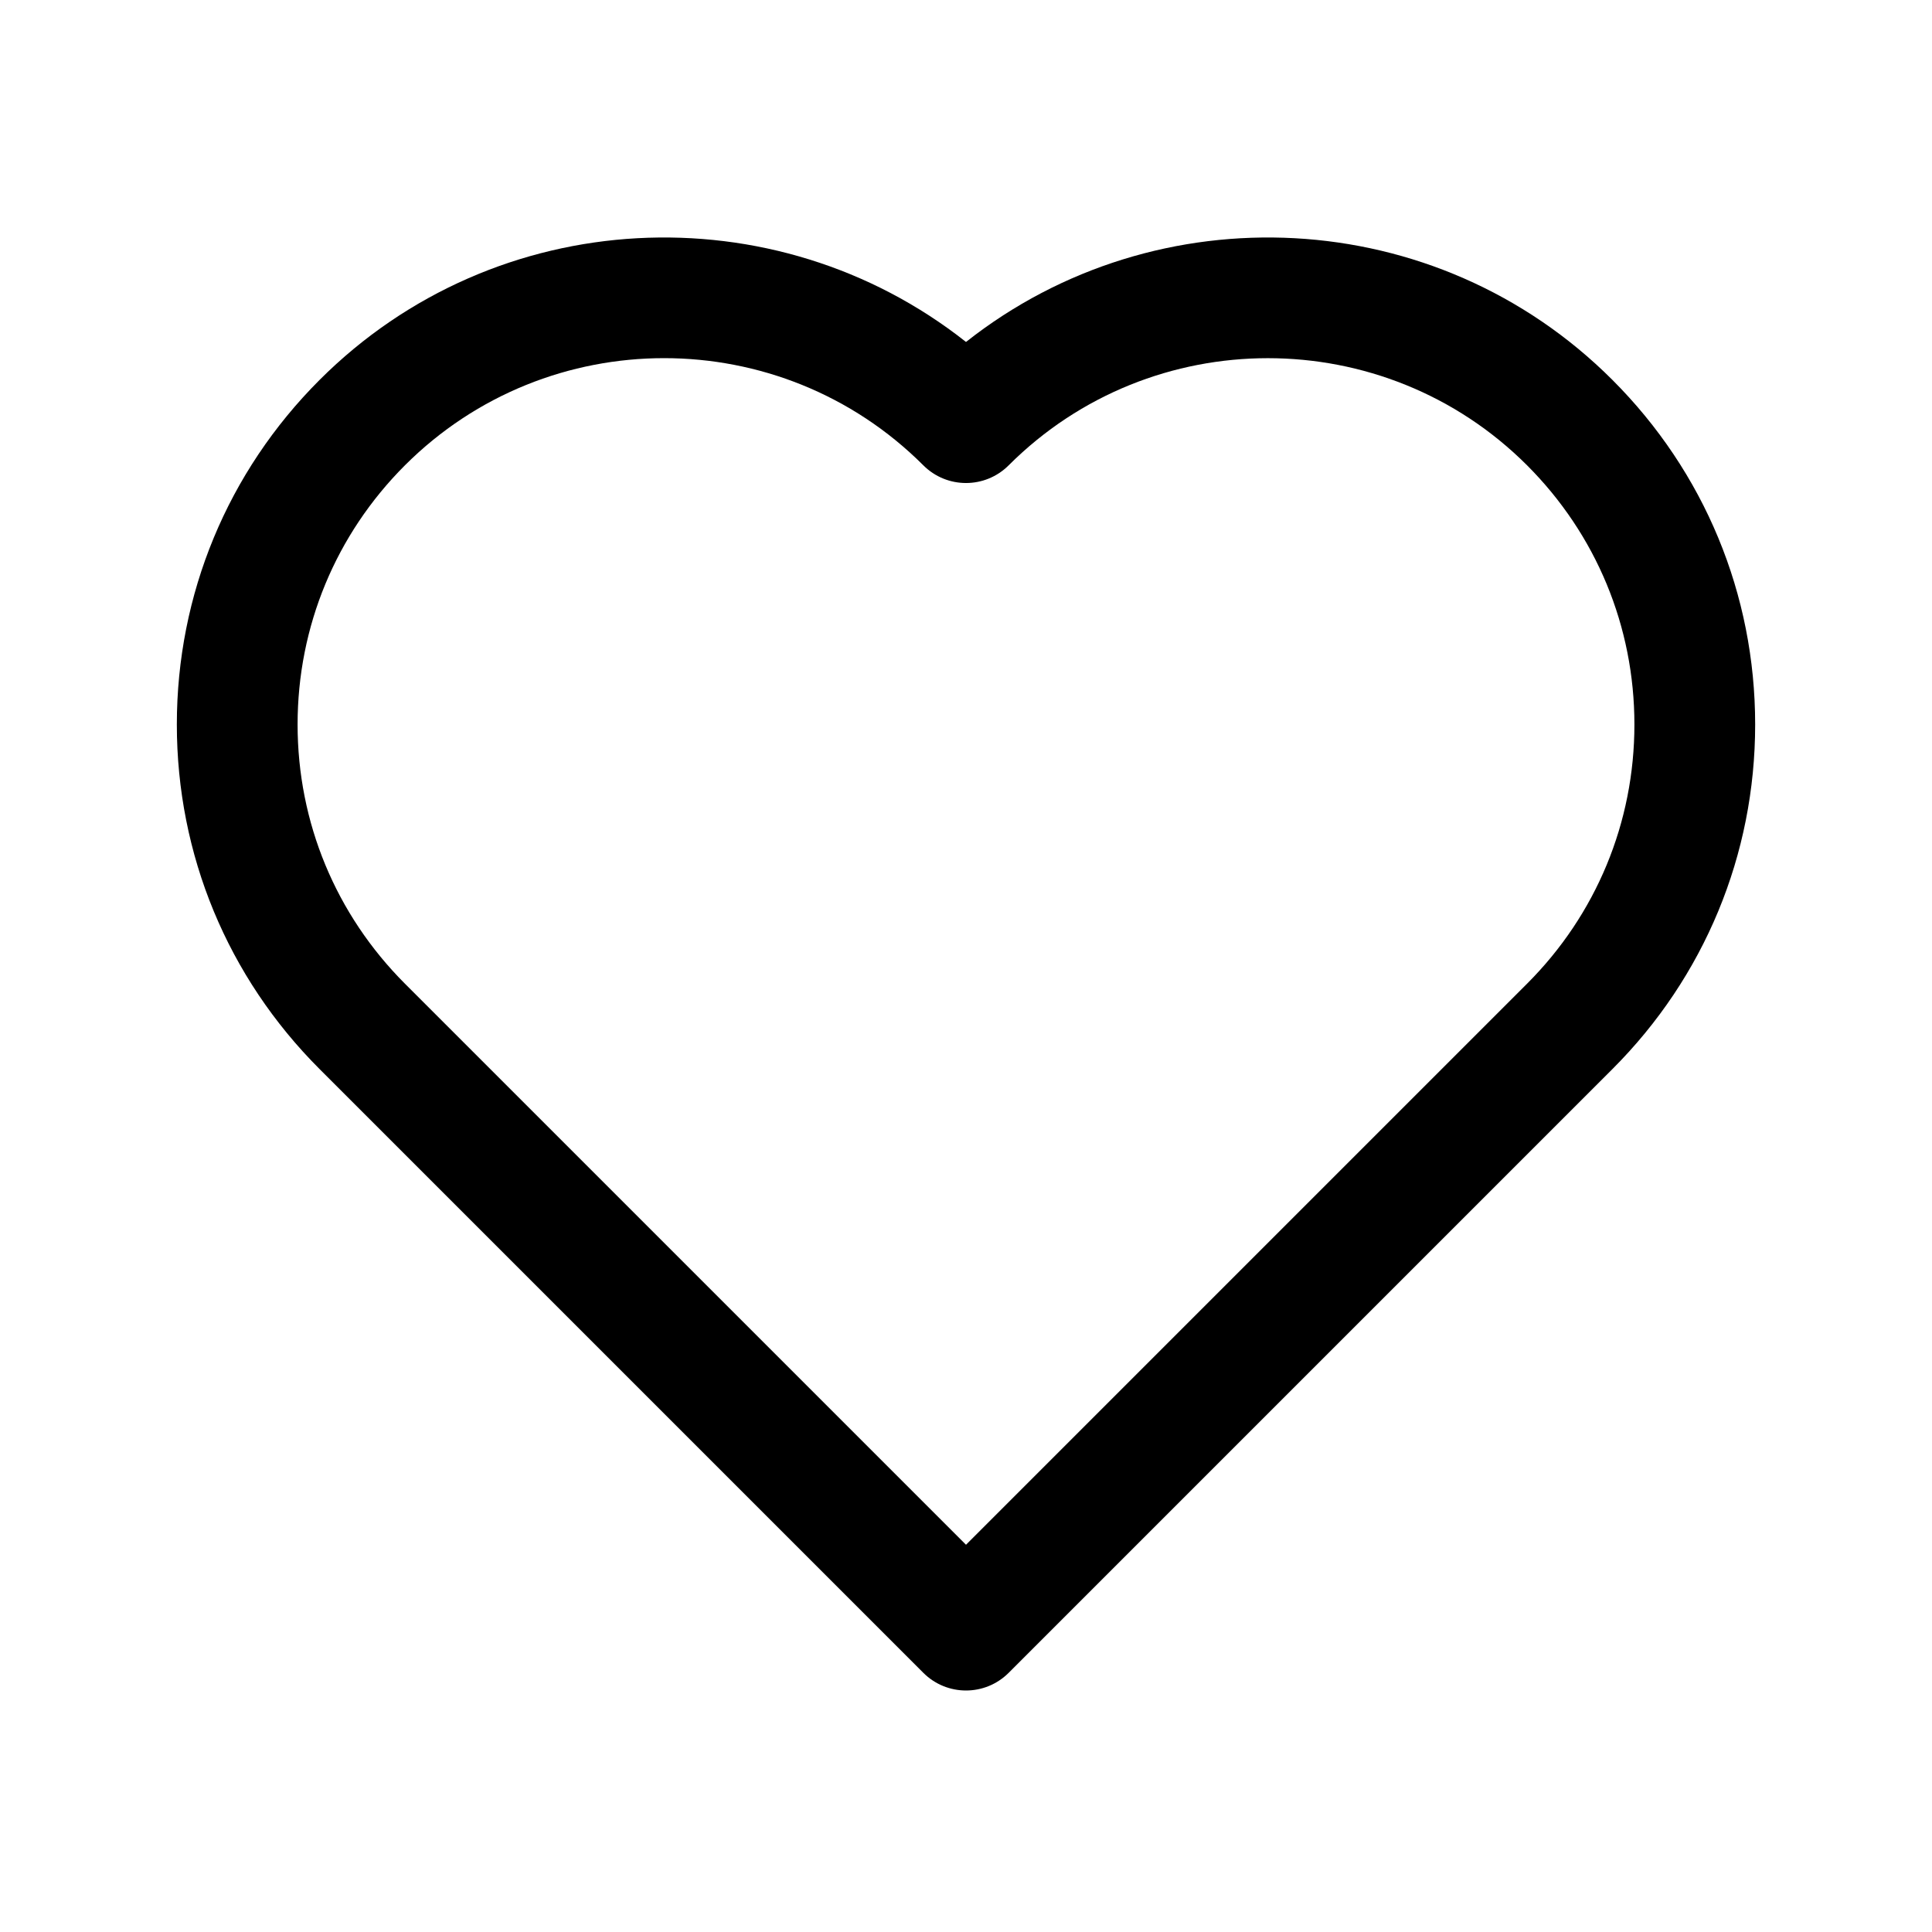 <svg width="32" height="32" viewBox="0 0 32 32" fill="none" xmlns="http://www.w3.org/2000/svg">
<g id="AisHeart">
<path id="Vector" d="M16 28C15.744 28 15.488 27.902 15.293 27.707L5.293 17.707C3.769 16.183 2.929 14.156 2.929 12C2.929 9.844 3.769 7.817 5.293 6.293C8.214 3.372 12.836 3.164 16 5.664C19.165 3.164 23.787 3.372 26.707 6.293C28.231 7.817 29.071 9.844 29.071 12C29.071 14.156 28.231 16.183 26.707 17.707L16.707 27.707C16.512 27.902 16.256 28 16 28ZM11 5.932C9.445 5.932 7.891 6.524 6.707 7.707C5.561 8.853 4.929 10.378 4.929 12C4.929 13.622 5.561 15.146 6.707 16.293L16 25.586L25.293 16.293C26.439 15.147 27.071 13.622 27.071 12C27.071 10.378 26.439 8.854 25.293 7.707C22.926 5.341 19.074 5.341 16.707 7.707C16.316 8.098 15.684 8.098 15.293 7.707C14.109 6.524 12.555 5.932 11 5.932Z" fill="black"/>
</g>
</svg>
